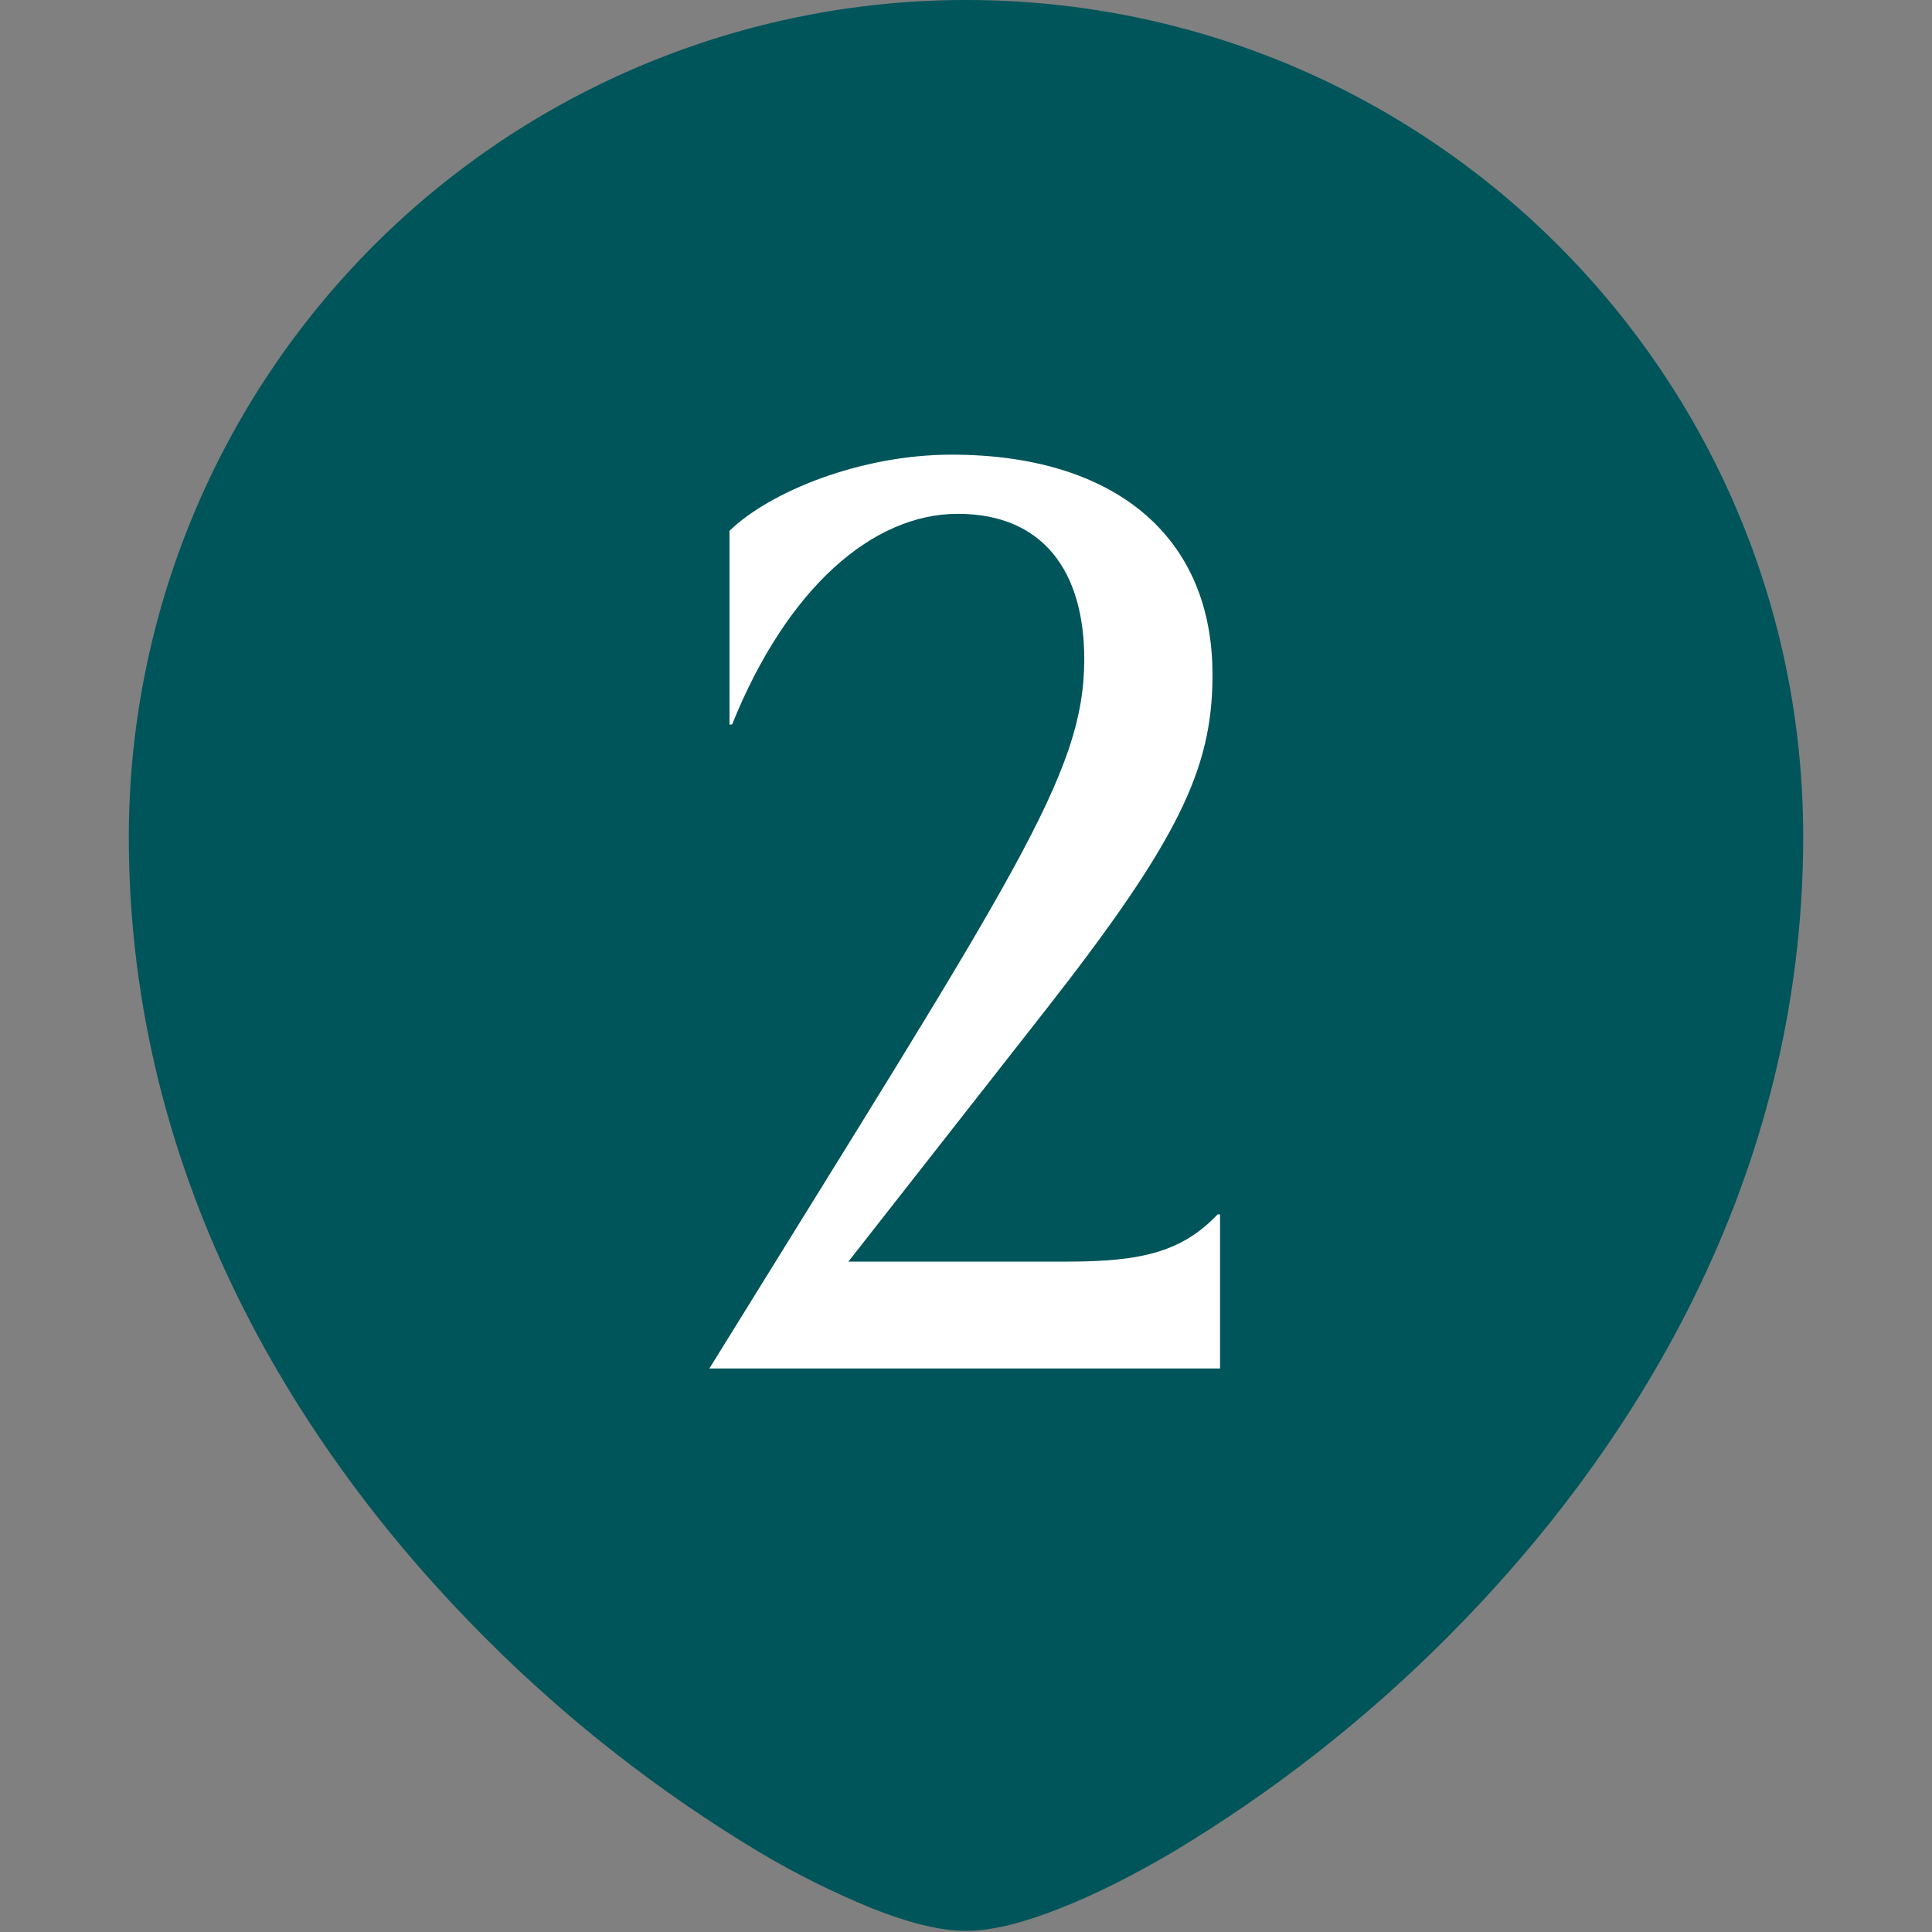 <svg width="24" height="24" viewBox="0 0 24 24" fill="none" xmlns="http://www.w3.org/2000/svg">
<rect x="0" y="0" width="24" height="24" fill="#808080" stroke="none"/>
<g clip-path="url(#clip0_1743_19)">
<path fill-rule="evenodd" clip-rule="evenodd" d="M1.6 10.394C1.602 7.636 2.698 4.993 4.648 3.044C6.599 1.095 9.243 -5.22062e-07 12 0C17.742 0 22.4 4.654 22.4 10.394C22.4 14.672 20.259 18.062 17.965 20.354C16.949 21.371 15.813 22.259 14.581 23C14.066 23.304 13.584 23.544 13.165 23.707C12.77 23.864 12.355 23.986 12 23.986C11.645 23.986 11.23 23.864 10.835 23.707C10.346 23.508 9.873 23.271 9.419 23C8.187 22.259 7.051 21.371 6.035 20.354C3.741 18.062 1.6 14.672 1.6 10.394Z" fill="#00555A"/>
<path d="M8.812 17C12.609 10.859 13.469 9.625 13.469 8.188C13.469 7.102 12.961 6.383 11.898 6.383C10.844 6.383 9.781 7.297 9.094 9H9.062V6.594C9.562 6.109 10.688 5.648 11.82 5.648C13.828 5.648 15.078 6.648 15.062 8.414C15.055 9.555 14.641 10.438 12.977 12.562L10.539 15.672H13.266C14.188 15.672 14.688 15.547 15.125 15.086H15.156V17H8.812Z" fill="white"/>
</g>
<defs>
<clipPath id="clip0_1743_19">
<rect width="24" height="24" fill="white"/>
</clipPath>
</defs>
</svg>

